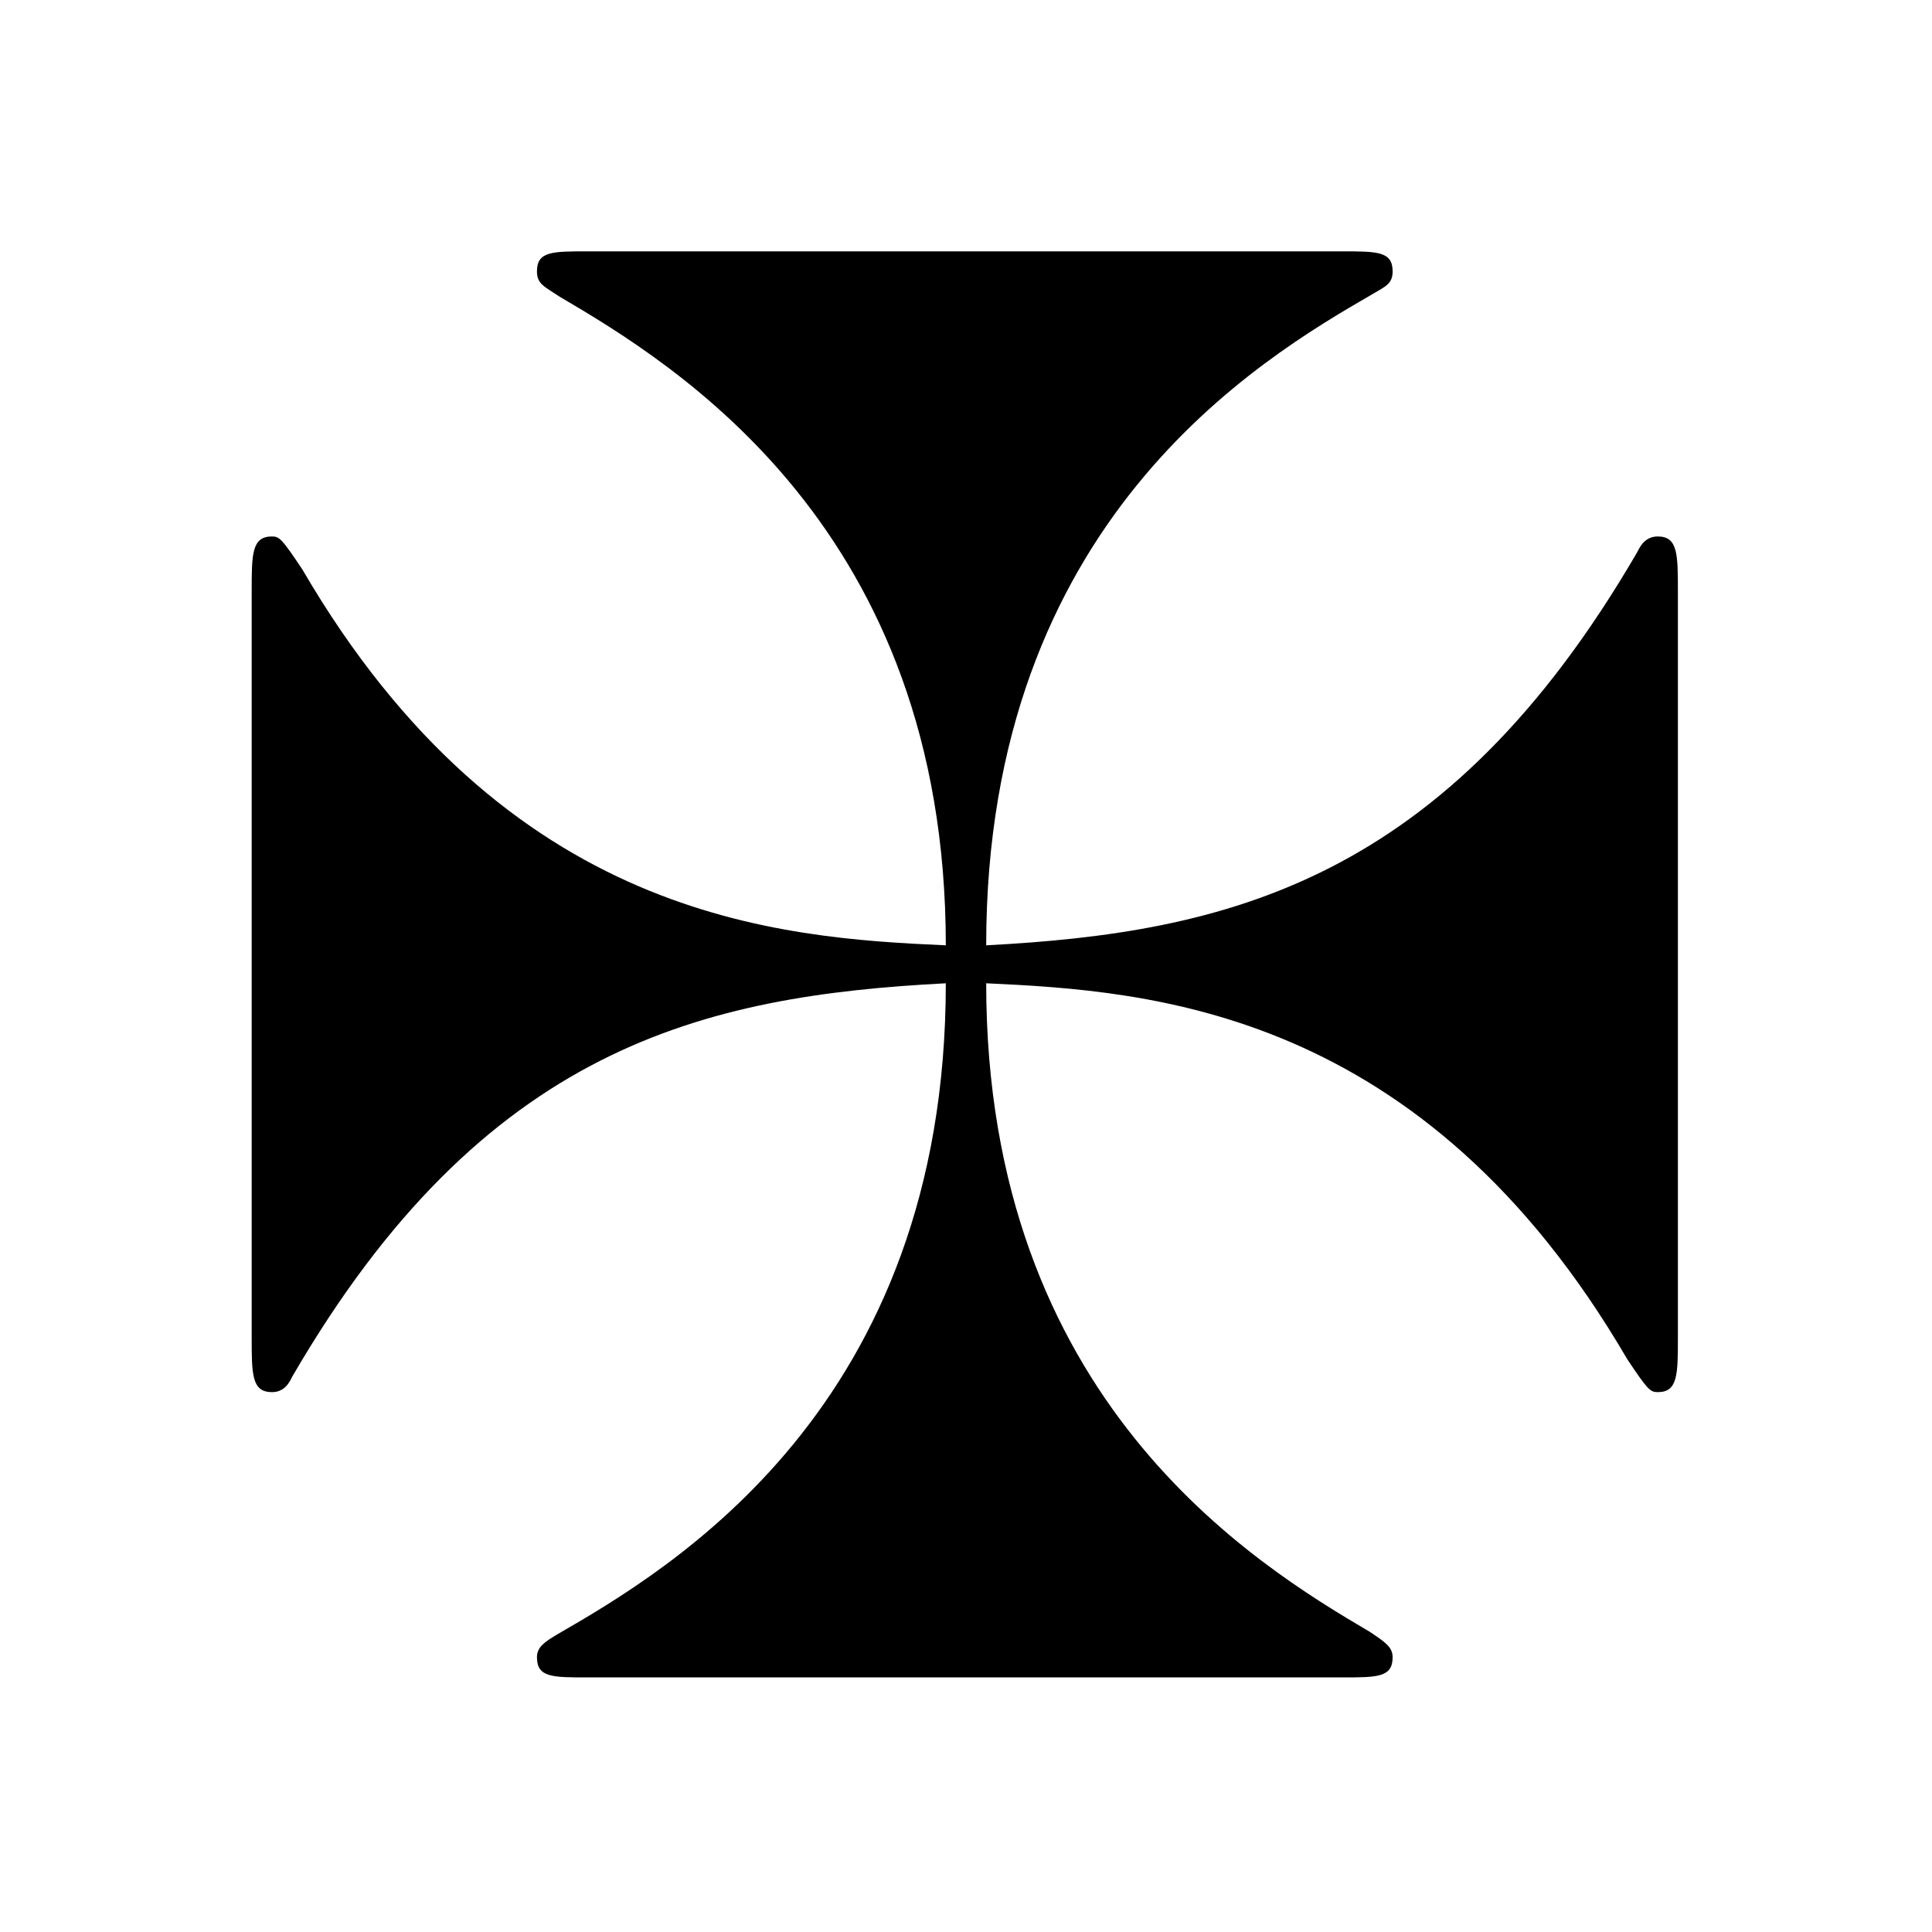 <?xml version="1.0" encoding="UTF-8"?>
<svg xmlns="http://www.w3.org/2000/svg" xmlns:xlink="http://www.w3.org/1999/xlink" width="11.96pt" height="11.96pt" viewBox="0 0 11.96 11.96" version="1.1">
<defs>
<g>
<symbol overflow="visible" id="glyph0-0">
<path style="stroke:none;" d=""/>
</symbol>
<symbol overflow="visible" id="glyph0-1">
<path style="stroke:none;" d="M 9.391 -6.453 C 9.391 -6.688 9.391 -6.797 9.266 -6.797 C 9.188 -6.797 9.156 -6.734 9.141 -6.703 C 7.953 -4.656 6.594 -4.344 5.109 -4.266 C 5.109 -6.891 6.797 -7.891 7.5 -8.297 C 7.578 -8.344 7.625 -8.359 7.625 -8.438 C 7.625 -8.562 7.531 -8.562 7.312 -8.562 L 2.641 -8.562 C 2.422 -8.562 2.328 -8.562 2.328 -8.438 C 2.328 -8.359 2.375 -8.344 2.469 -8.281 C 3.188 -7.859 4.859 -6.844 4.859 -4.266 C 3.828 -4.312 2.141 -4.422 0.875 -6.594 C 0.75 -6.781 0.734 -6.797 0.688 -6.797 C 0.562 -6.797 0.562 -6.688 0.562 -6.453 L 0.562 -1.844 C 0.562 -1.609 0.562 -1.5 0.688 -1.5 C 0.766 -1.5 0.797 -1.562 0.812 -1.594 C 2 -3.641 3.359 -3.953 4.859 -4.031 C 4.859 -1.406 3.156 -0.406 2.453 0 C 2.375 0.047 2.328 0.078 2.328 0.141 C 2.328 0.266 2.422 0.266 2.641 0.266 L 7.312 0.266 C 7.531 0.266 7.625 0.266 7.625 0.141 C 7.625 0.078 7.578 0.047 7.484 -0.016 C 6.766 -0.438 5.109 -1.453 5.109 -4.031 C 6.125 -3.984 7.812 -3.875 9.078 -1.703 C 9.203 -1.516 9.219 -1.5 9.266 -1.5 C 9.391 -1.5 9.391 -1.609 9.391 -1.844 Z M 9.391 -6.453 "/>
</symbol>
</g>
</defs>
<g id="surface1">
<g style="fill:rgb(0%,0%,0%);fill-opacity:1;">
  <use xlink:href="#glyph0-1" x="0.996" y="10.118"/>
</g>
</g>
</svg>
